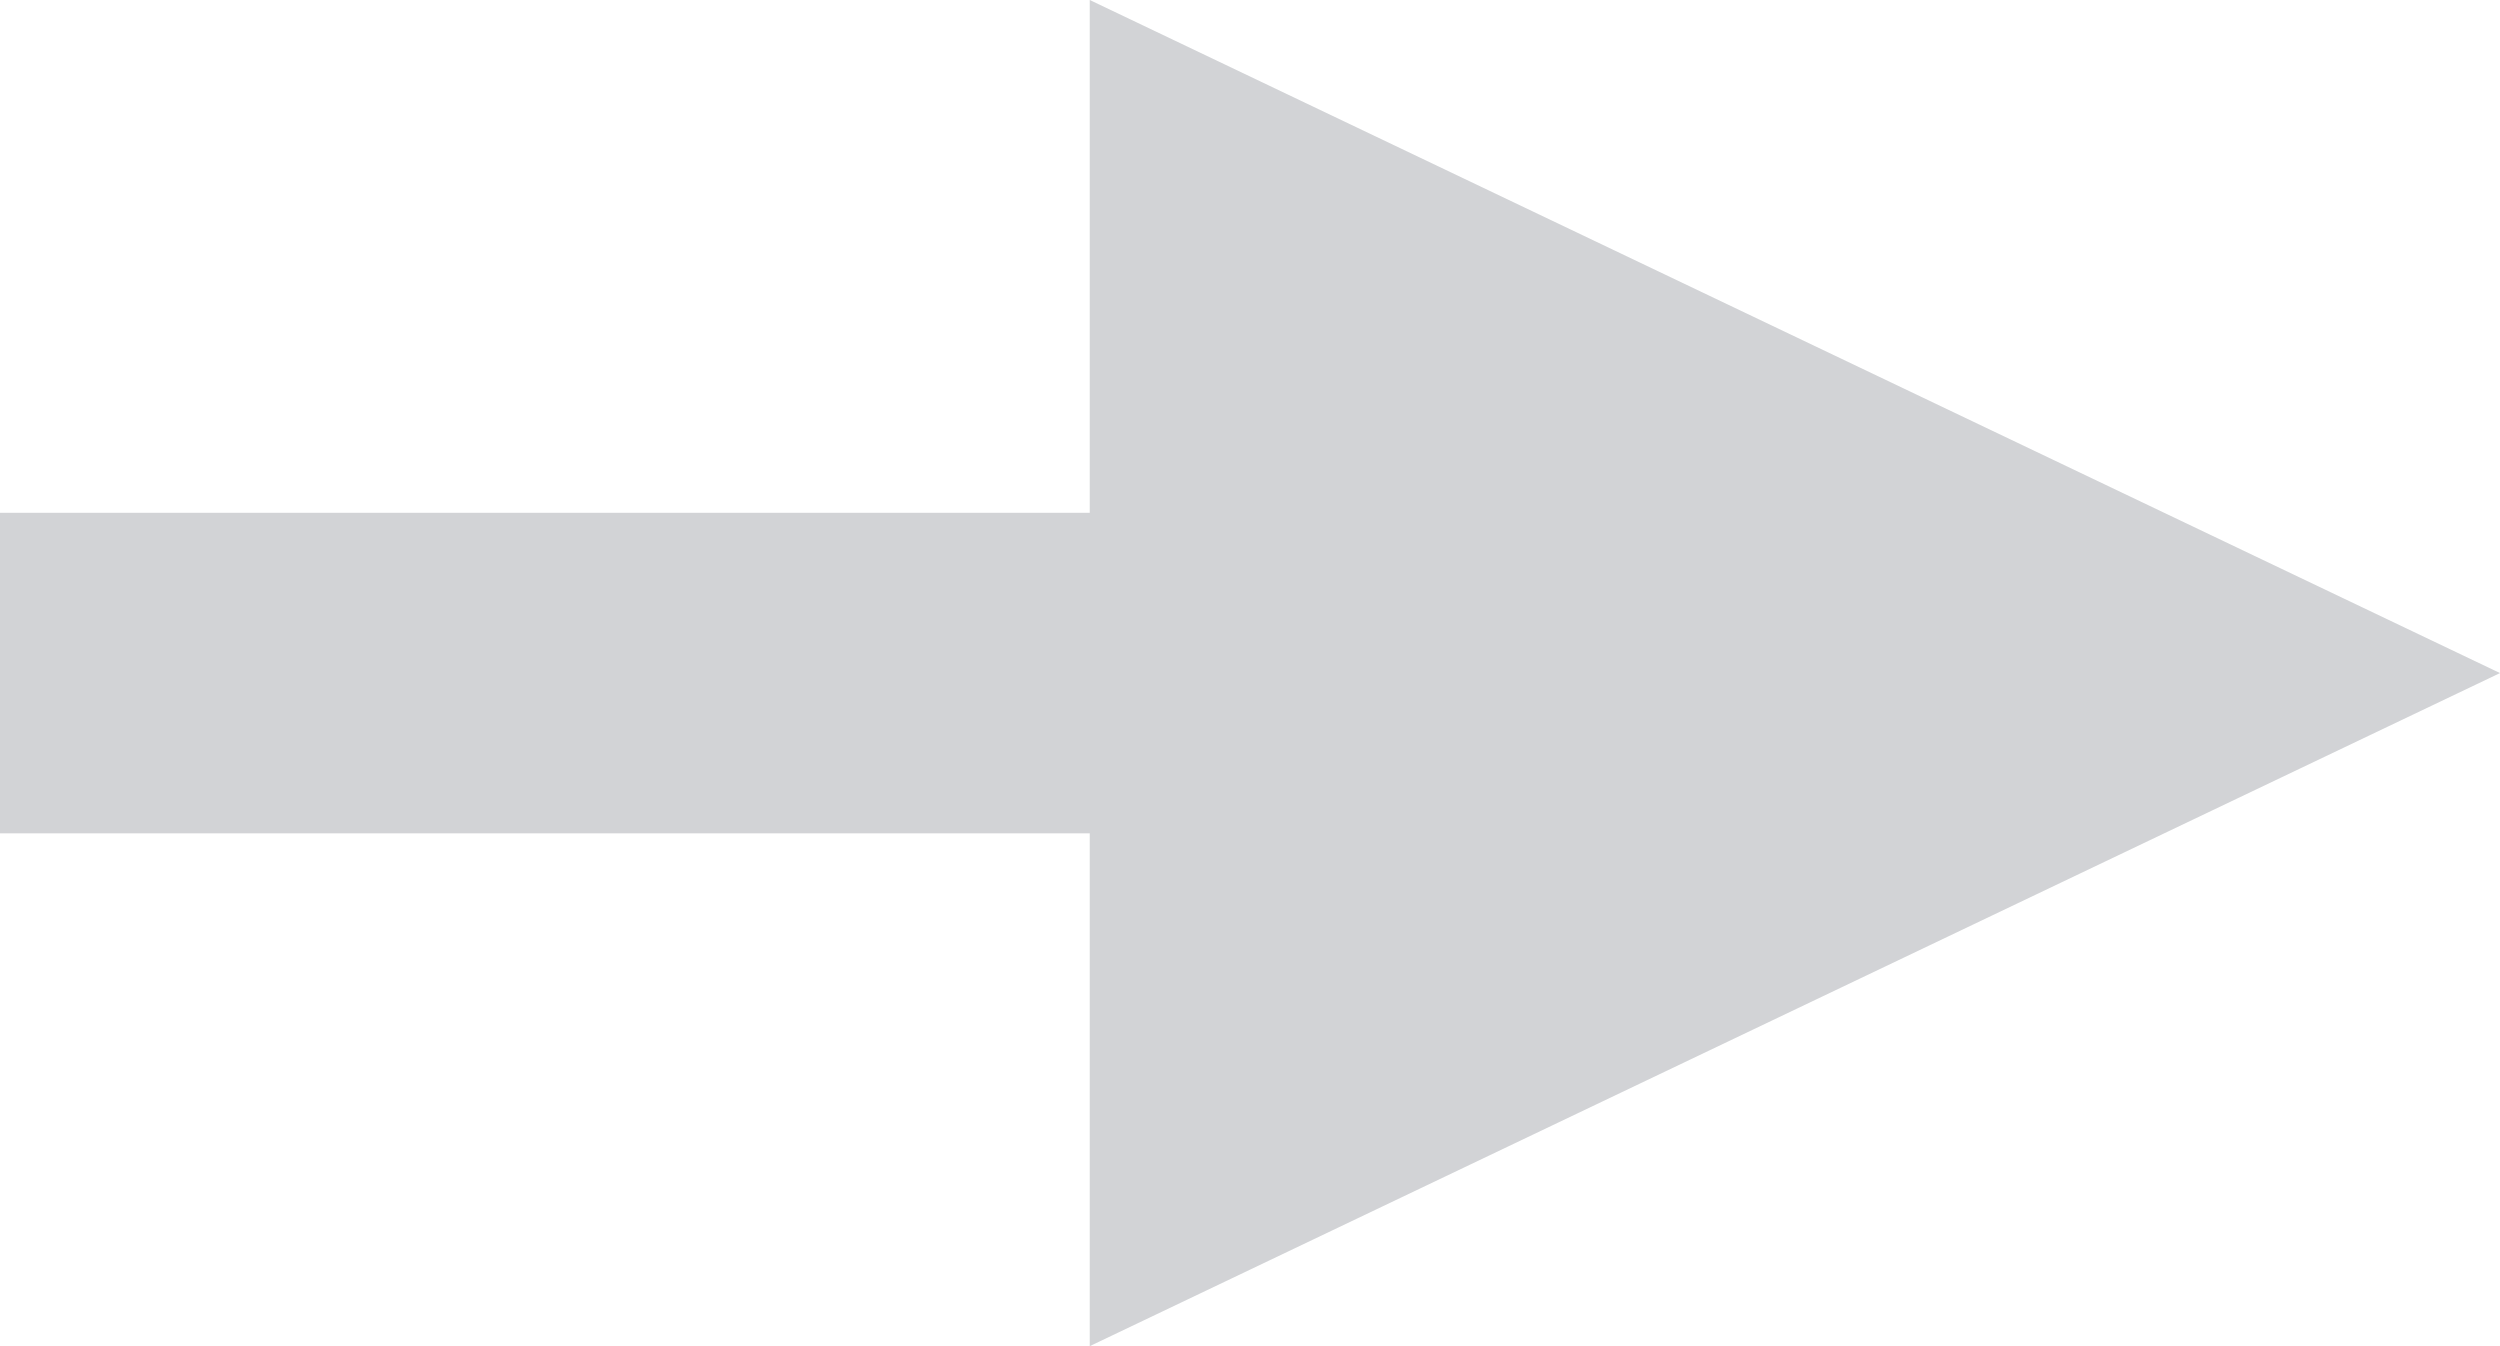<?xml version="1.0" encoding="UTF-8"?>
<svg width="39px" height="21px" viewBox="0 0 39 21" version="1.1" xmlns="http://www.w3.org/2000/svg" xmlns:xlink="http://www.w3.org/1999/xlink">
    <!-- Generator: Sketch 45.2 (43514) - http://www.bohemiancoding.com/sketch -->
    <title>Arrow</title>
    <desc>Created with Sketch.</desc>
    <defs></defs>
    <g id="Design" stroke="none" stroke-width="1" fill="none" fill-rule="evenodd">
        <g id="Explore-detail" transform="translate(-414, -1479)" fill="#D2D3D6">
            <g id="builder" transform="translate(0, 1030)">
                <g id="Group-Copy" transform="translate(221, 0)">
                    <path d="M210,462 L210,470 L232,459.5 L210,449 L210,457 L193,457 L193,462 L210,462 Z" id="Arrow"></path>
                </g>
            </g>
        </g>
    </g>
</svg>

